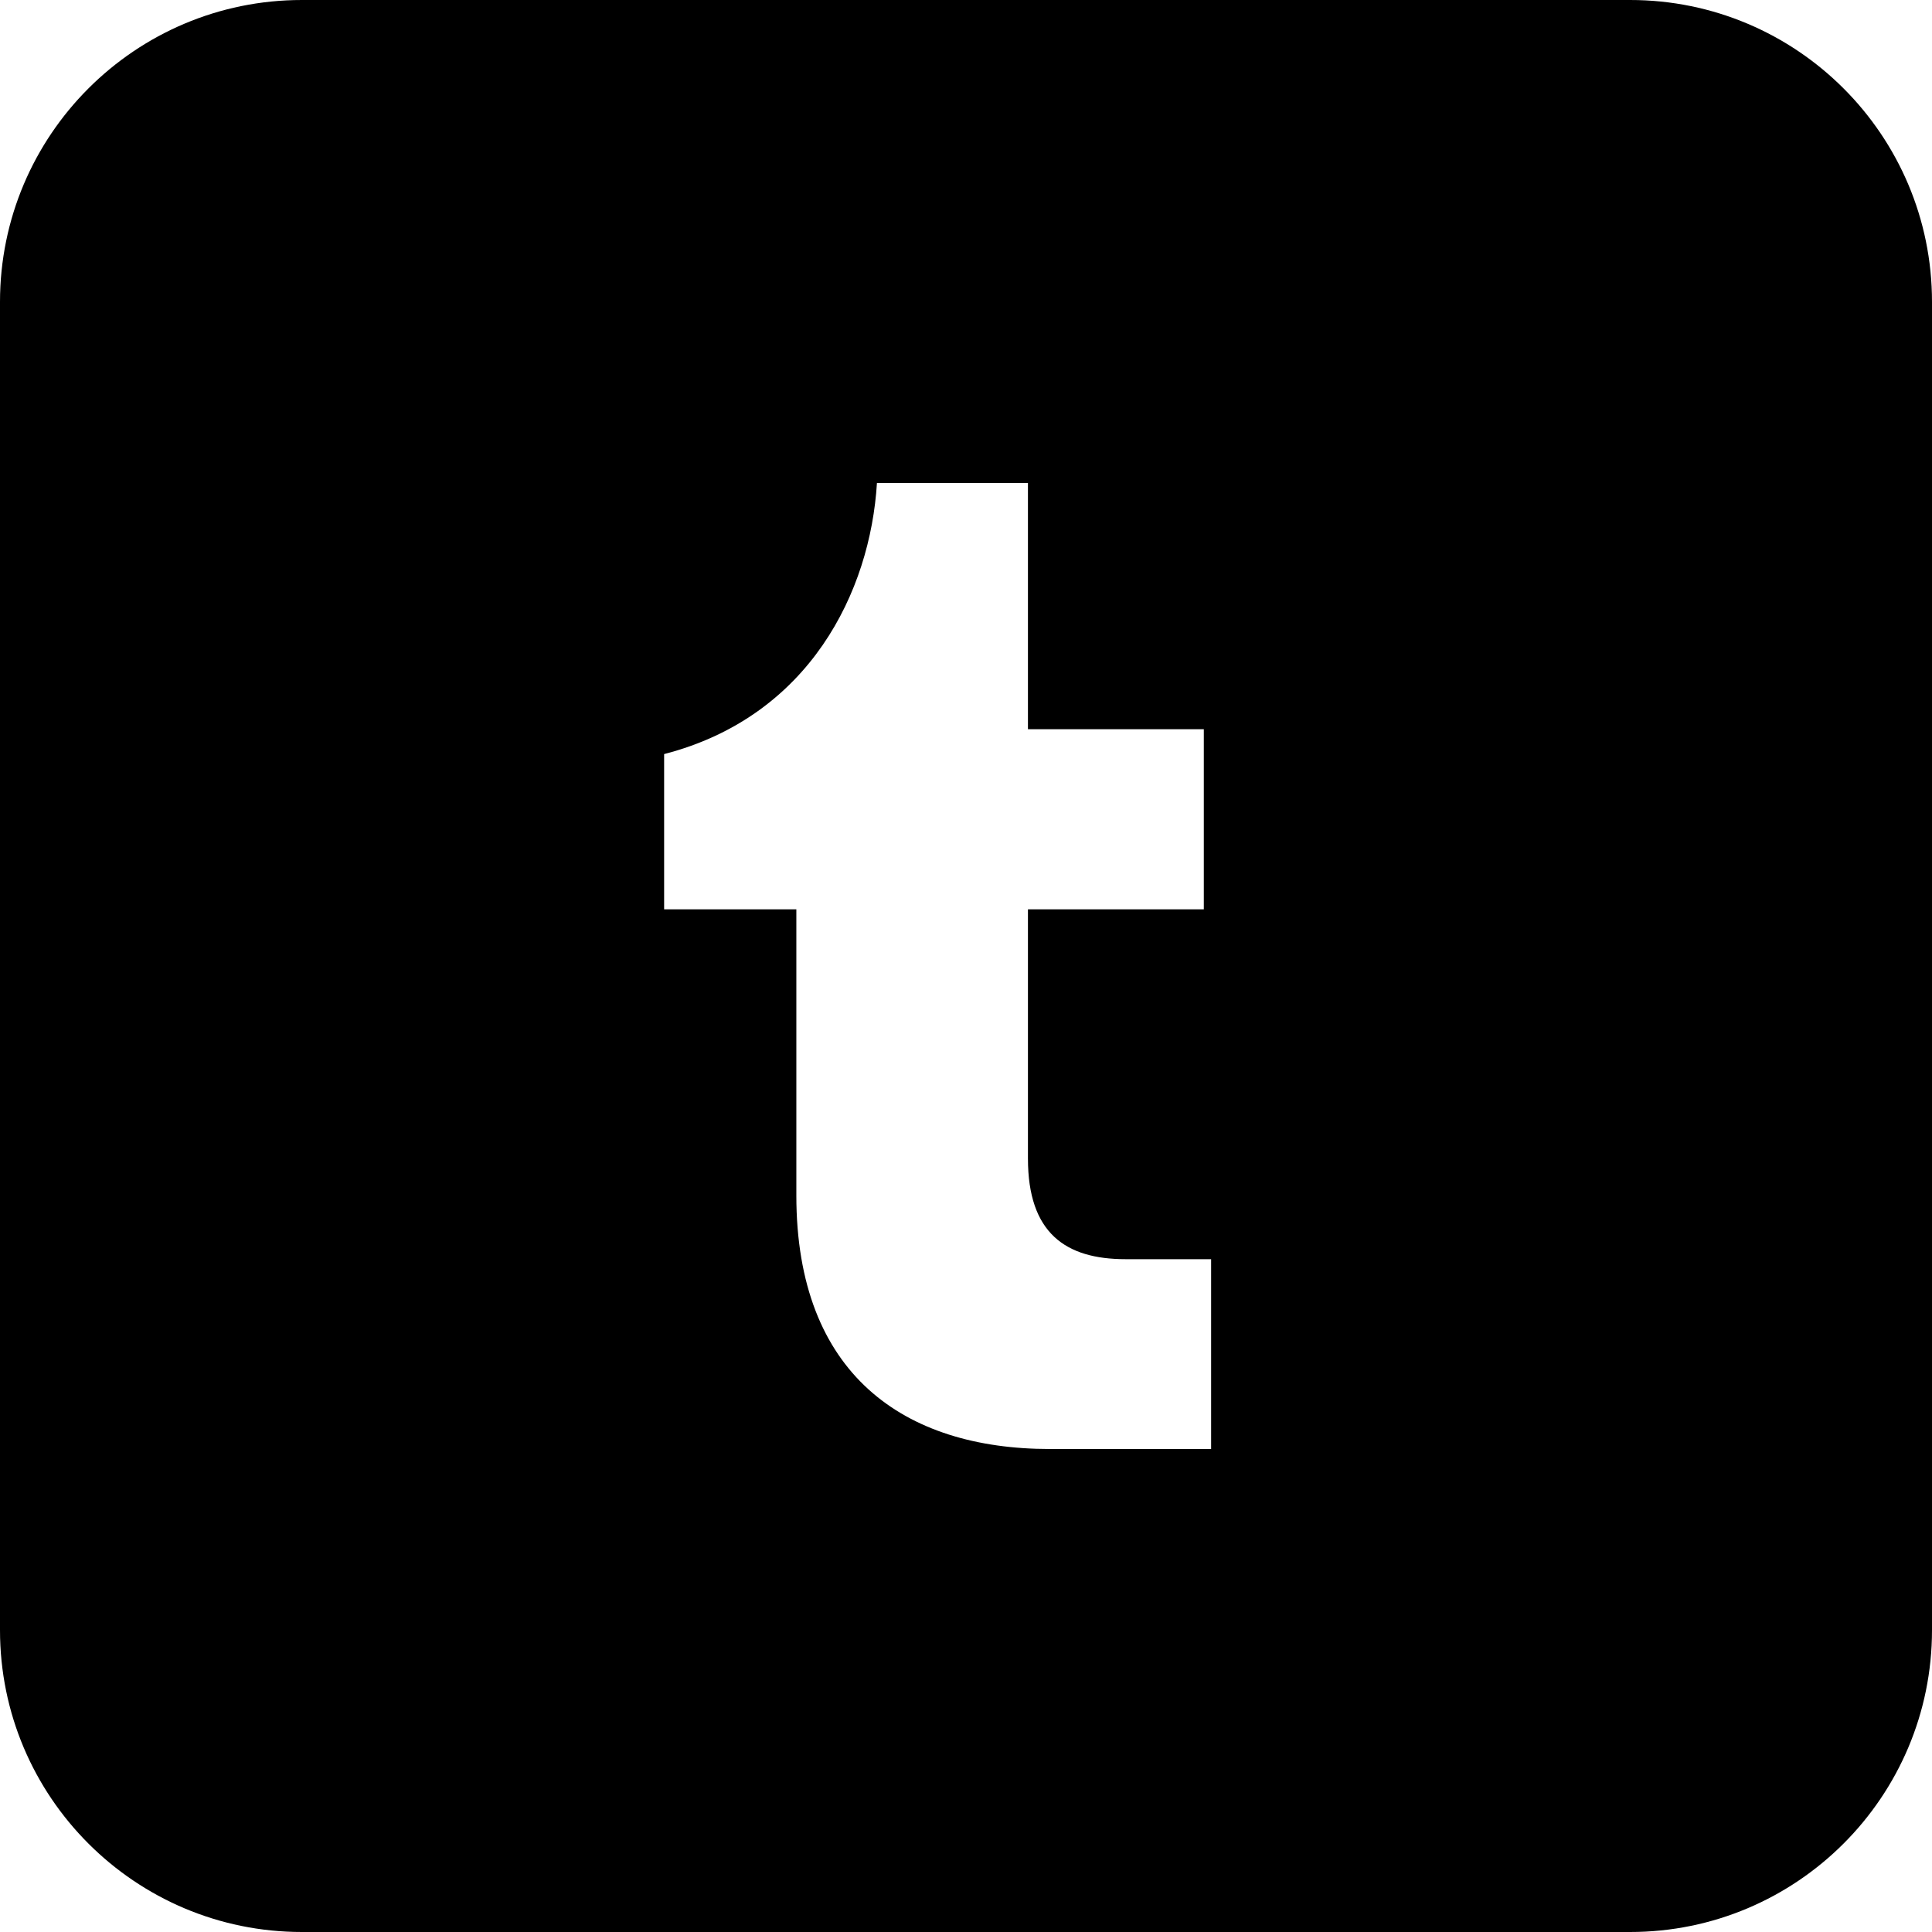 <svg width="32" height="32" viewBox="0 0 32 32" fill="none" xmlns="http://www.w3.org/2000/svg">
<path fill-rule="evenodd" clip-rule="evenodd" d="M0 5C0 2.239 2.239 0 5 0H27C29.761 0 32 2.239 32 5V27C32 29.761 29.761 32 27 32H5C2.239 32 0 29.761 0 27V5ZM13.19 19.802C13.19 22.765 14.977 24 17.388 24H20.06V20.856H18.643C17.649 20.856 17.026 20.424 17.026 19.189V15.061H19.939V12.078H17.026V8H14.525C14.415 9.798 13.411 11.867 11 12.49V15.061H13.19V19.802Z" fill="black"/>
</svg>
